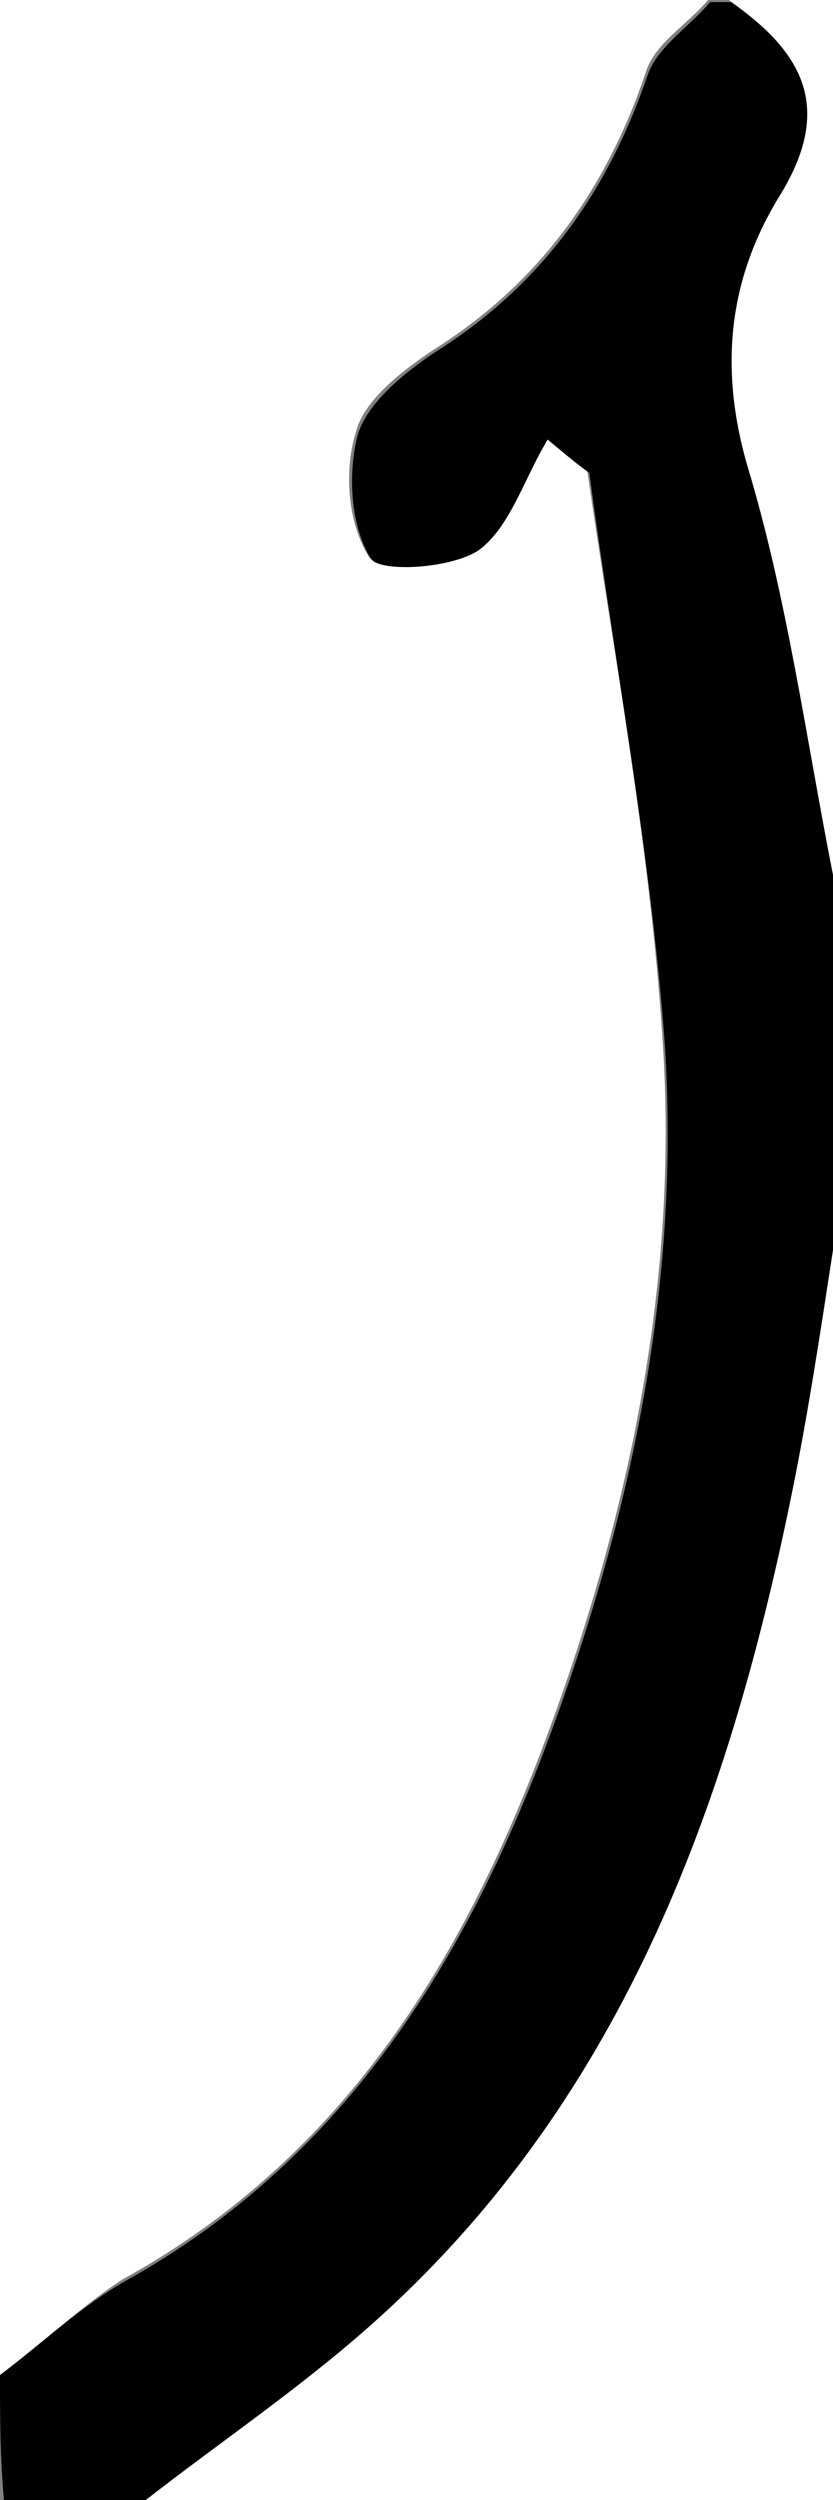 <?xml version="1.0" encoding="utf-8"?>
<!-- Generator: Adobe Illustrator 28.0.0, SVG Export Plug-In . SVG Version: 6.00 Build 0)  -->
<svg version="1.1" id="Layer_1" xmlns="http://www.w3.org/2000/svg" xmlns:xlink="http://www.w3.org/1999/xlink" x="0px" y="0px"
	 viewBox="0 0 40 120" style="enable-background:new 0 0 40 120;" xml:space="preserve">
<rect x="0" y="0" width="40" height="120" fill="#808080" stroke="none"/>
<style type="text/css">
	.st0{fill:#FFFFFF;}
</style>
<g>
	<g>
		<path class="st0" d="M0,114C0,76,0,38,0,0c11.4,0,22.7,0,34,0c-1,1.2-2.6,2.1-3,3.5c-1.9,5.6-5.1,10.1-10.2,13.3
			c-1.5,1-3.3,2.4-3.7,3.9c-0.6,1.9-0.4,4.4,0.6,6c0.4,0.7,4,0.6,5.2-0.4c1.6-1.1,2.3-3.5,3.3-5.3c0.7,0.5,1.4,1.1,2,1.6
			c1.3,9,3,18,3.6,27.1c0.8,11.2-1.4,22.2-5.2,32.7c-4,11.1-9.8,21-20.7,27C3.9,110.7,2,112.5,0,114z"/>
		<path d="M0,114c2-1.5,3.9-3.3,6-4.5c10.8-6,16.7-15.9,20.7-27c3.8-10.5,6-21.5,5.2-32.7c-0.7-9.1-2.4-18.1-3.6-27.1
			c-0.7-0.5-1.4-1.1-2-1.6c-1.1,1.8-1.8,4.2-3.3,5.3c-1.3,0.9-4.8,1.1-5.2,0.4c-1-1.6-1.1-4.2-0.6-6c0.5-1.5,2.2-2.9,3.7-3.9
			c5.1-3.2,8.3-7.7,10.2-13.3c0.5-1.4,2-2.3,3-3.5c0.3,0,0.7,0,1,0c3.4,2.4,5.1,5,2.5,9.3c-2.5,4-3,8.3-1.6,13.1
			c1.9,6.4,2.8,13.1,4.1,19.6c0,6,0,12,0,18c-0.7,3.9-1.2,7.9-2,11.8c-3.1,15.2-8.2,29.3-20.2,39.9c-3.4,3-7.1,5.5-10.7,8.3
			c-2.3,0-4.7,0-7,0C0,118,0,116,0,114z"/>
		<path class="st0" d="M7,120c3.6-2.8,7.3-5.3,10.7-8.3C29.7,101.1,34.9,87,38,71.8c0.8-3.9,1.4-7.9,2-11.8c0,19.9,0,39.8,0,60
			C29,120,18,120,7,120z"/>
		<path class="st0" d="M40,42c-1.3-6.6-2.2-13.3-4.1-19.6c-1.4-4.8-0.9-9.1,1.6-13.1C40.1,5,38.4,2.4,35,0c1.7,0,3.3,0,5,0
			C40,14,40,28,40,42z"/>
	</g>
</g>
</svg>
